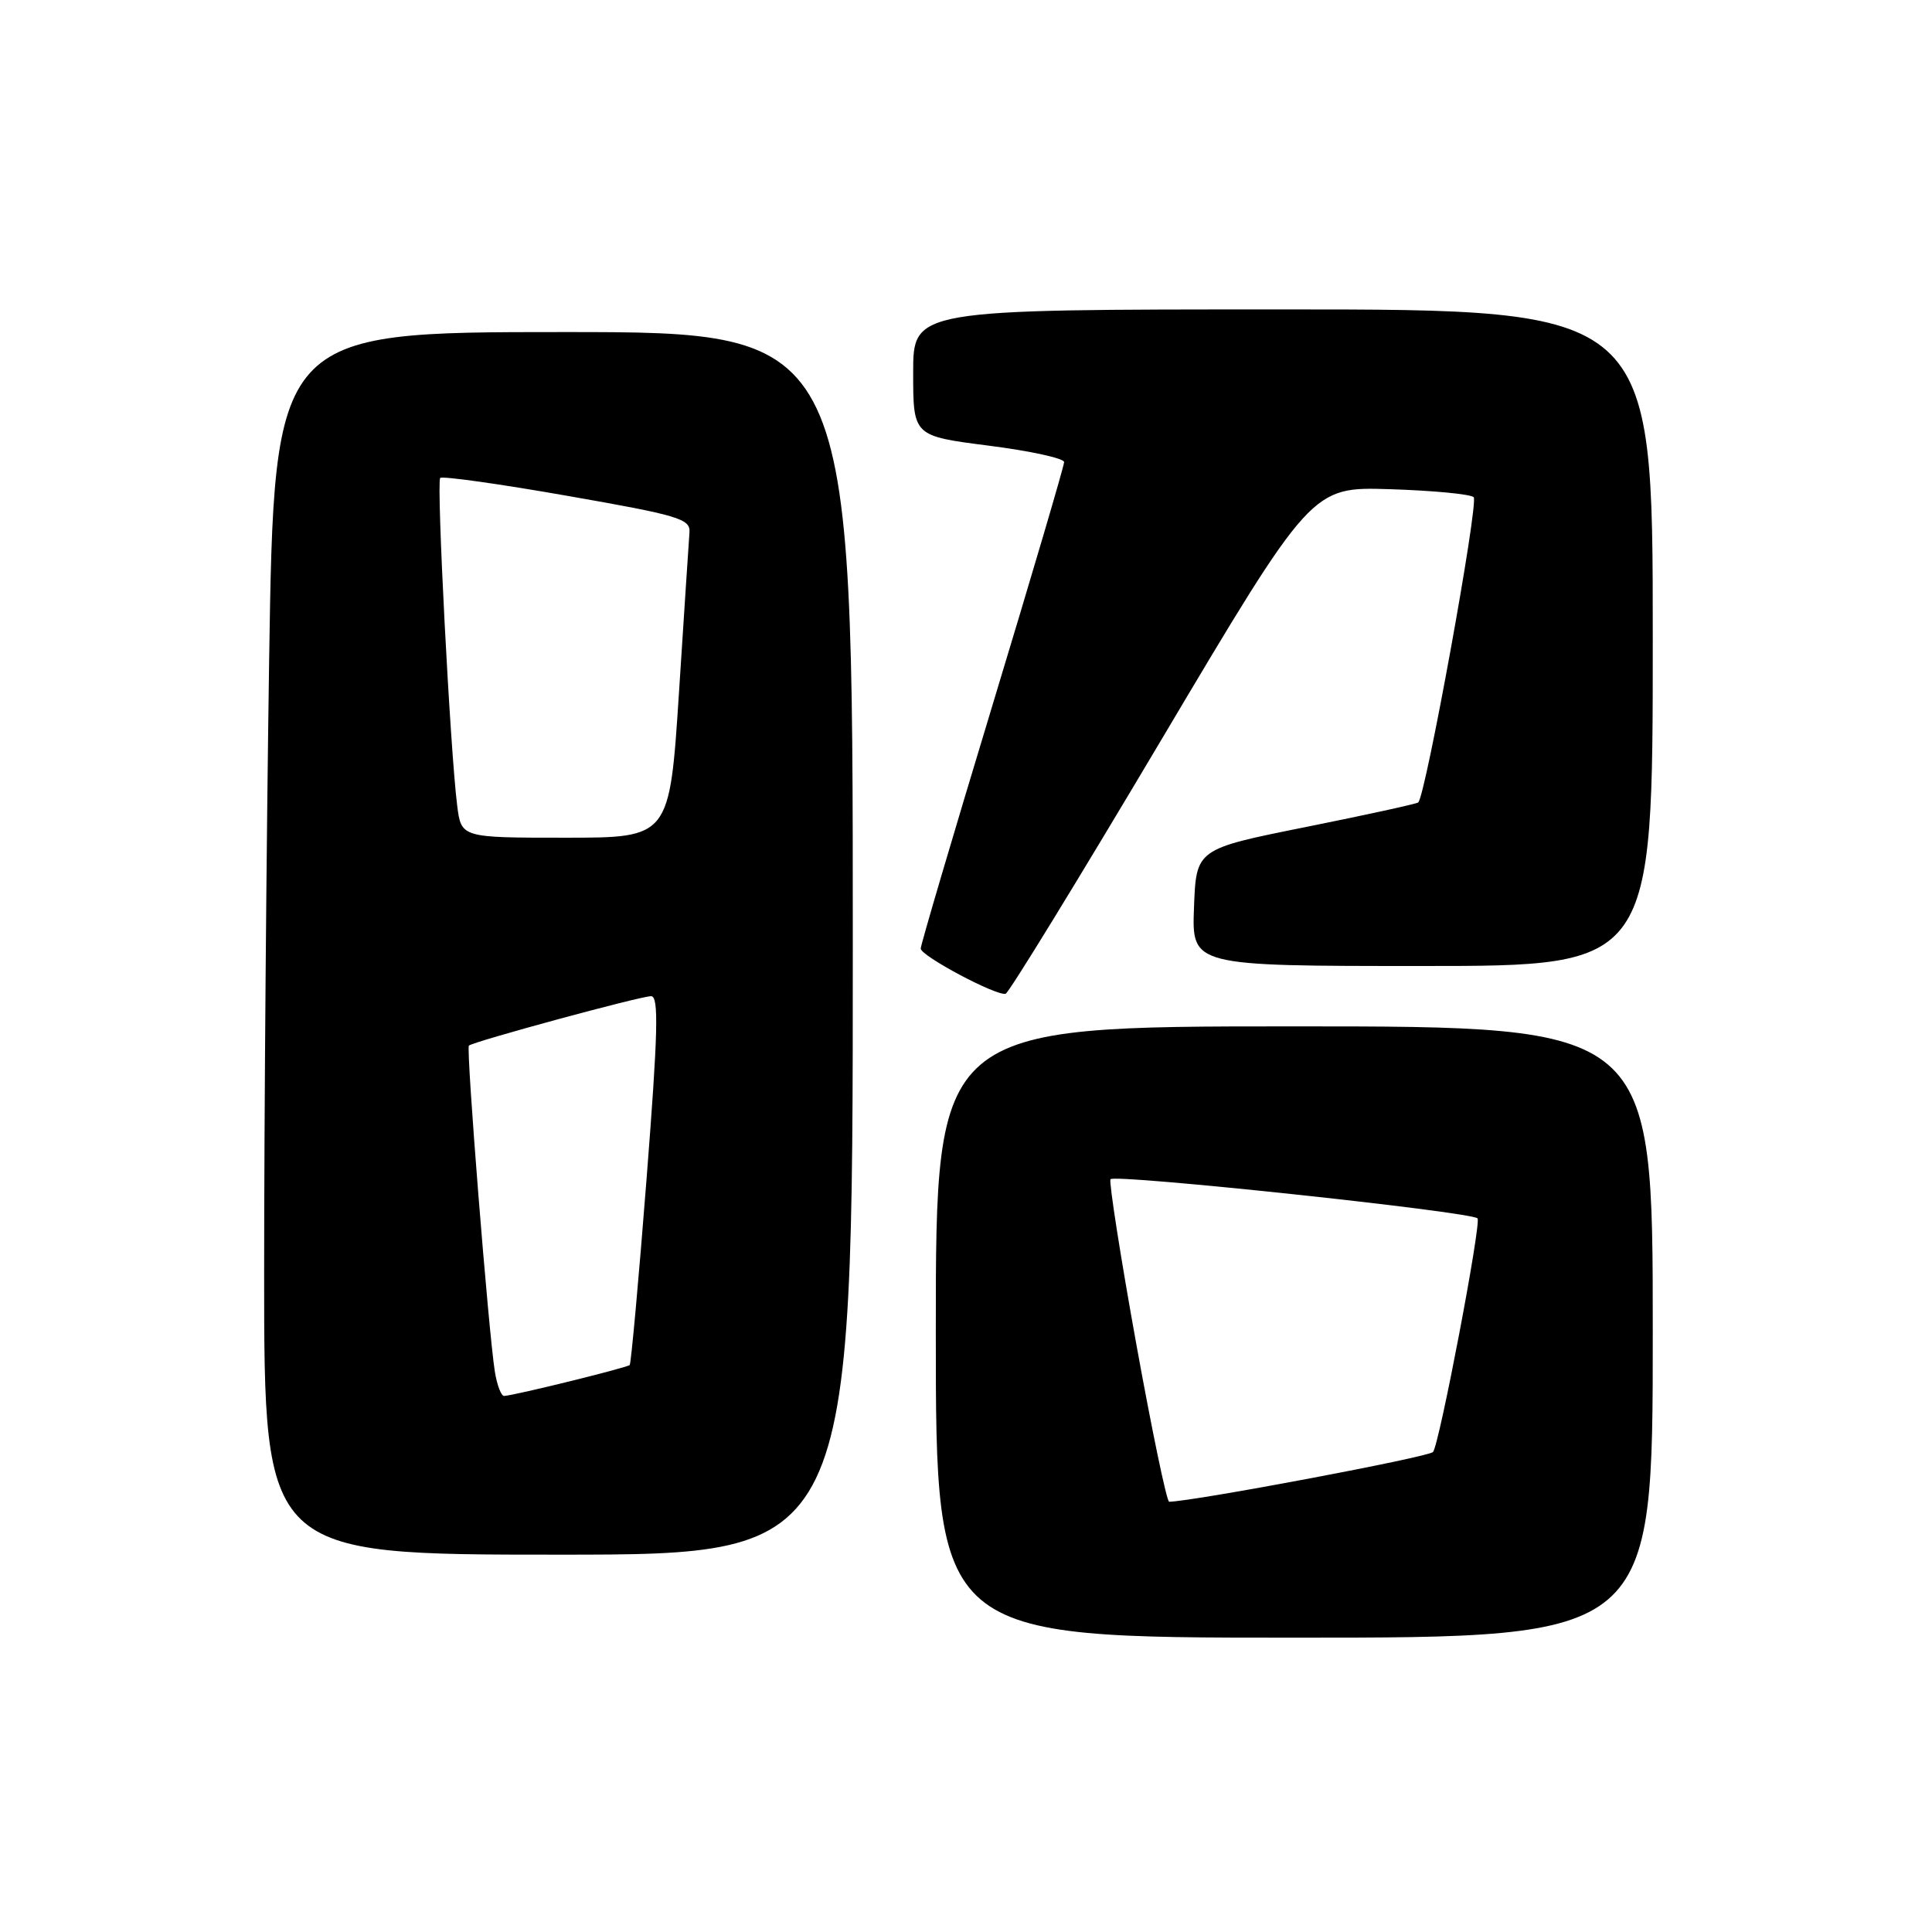 <?xml version="1.0" encoding="UTF-8" standalone="no"?>
<!DOCTYPE svg PUBLIC "-//W3C//DTD SVG 1.1//EN" "http://www.w3.org/Graphics/SVG/1.1/DTD/svg11.dtd" >
<svg xmlns="http://www.w3.org/2000/svg" xmlns:xlink="http://www.w3.org/1999/xlink" version="1.1" viewBox="0 0 256 256">
 <g >
 <path fill="currentColor"
d=" M 219.00 176.50 C 219.00 136.00 219.00 136.00 171.50 136.00 C 124.00 136.00 124.00 136.00 124.00 176.50 C 124.00 217.00 124.00 217.00 171.50 217.00 C 219.00 217.00 219.00 217.00 219.00 176.50 Z  M 113.00 125.00 C 113.00 44.00 113.00 44.00 74.66 44.00 C 36.33 44.00 36.33 44.00 35.66 87.66 C 35.30 111.68 35.00 148.13 35.00 168.66 C 35.00 206.00 35.00 206.00 74.00 206.00 C 113.00 206.00 113.00 206.00 113.00 125.00 Z  M 153.90 98.00 C 173.80 64.50 173.80 64.50 184.15 64.82 C 189.84 65.00 194.84 65.47 195.27 65.88 C 195.97 66.57 188.89 105.55 187.92 106.33 C 187.69 106.52 180.97 107.99 173.00 109.59 C 158.50 112.50 158.50 112.50 158.21 120.25 C 157.92 128.00 157.92 128.00 188.46 128.00 C 219.00 128.00 219.00 128.00 219.00 84.50 C 219.00 41.00 219.00 41.00 170.00 41.00 C 121.00 41.00 121.00 41.00 121.00 49.39 C 121.00 57.77 121.00 57.77 131.00 59.05 C 136.50 59.75 141.00 60.73 141.00 61.23 C 141.00 61.74 136.72 76.24 131.50 93.47 C 126.28 110.70 122.00 125.20 122.00 125.69 C 122.00 126.66 132.02 131.99 133.25 131.68 C 133.67 131.58 142.96 116.42 153.90 98.00 Z  M 150.56 178.07 C 148.48 166.56 146.95 156.75 147.14 156.26 C 147.45 155.50 194.89 160.55 195.78 161.44 C 196.32 161.99 190.72 191.44 189.88 192.40 C 189.30 193.07 158.32 198.91 154.92 198.99 C 154.60 198.99 152.64 189.58 150.56 178.07 Z  M 65.57 181.75 C 64.72 176.39 61.74 138.93 62.13 138.55 C 62.72 138.01 84.83 132.00 86.27 132.00 C 87.31 132.00 87.20 136.67 85.67 156.25 C 84.63 169.59 83.62 180.66 83.44 180.87 C 83.11 181.22 68.19 184.90 66.80 184.97 C 66.41 184.98 65.86 183.54 65.57 181.75 Z  M 60.58 106.75 C 59.65 99.39 57.81 63.86 58.33 63.33 C 58.61 63.06 66.18 64.12 75.17 65.70 C 89.92 68.28 91.49 68.75 91.36 70.53 C 91.28 71.61 90.65 81.16 89.97 91.75 C 88.72 111.00 88.72 111.00 74.92 111.00 C 61.12 111.00 61.12 111.00 60.58 106.75 Z "/>
</g>
</svg>